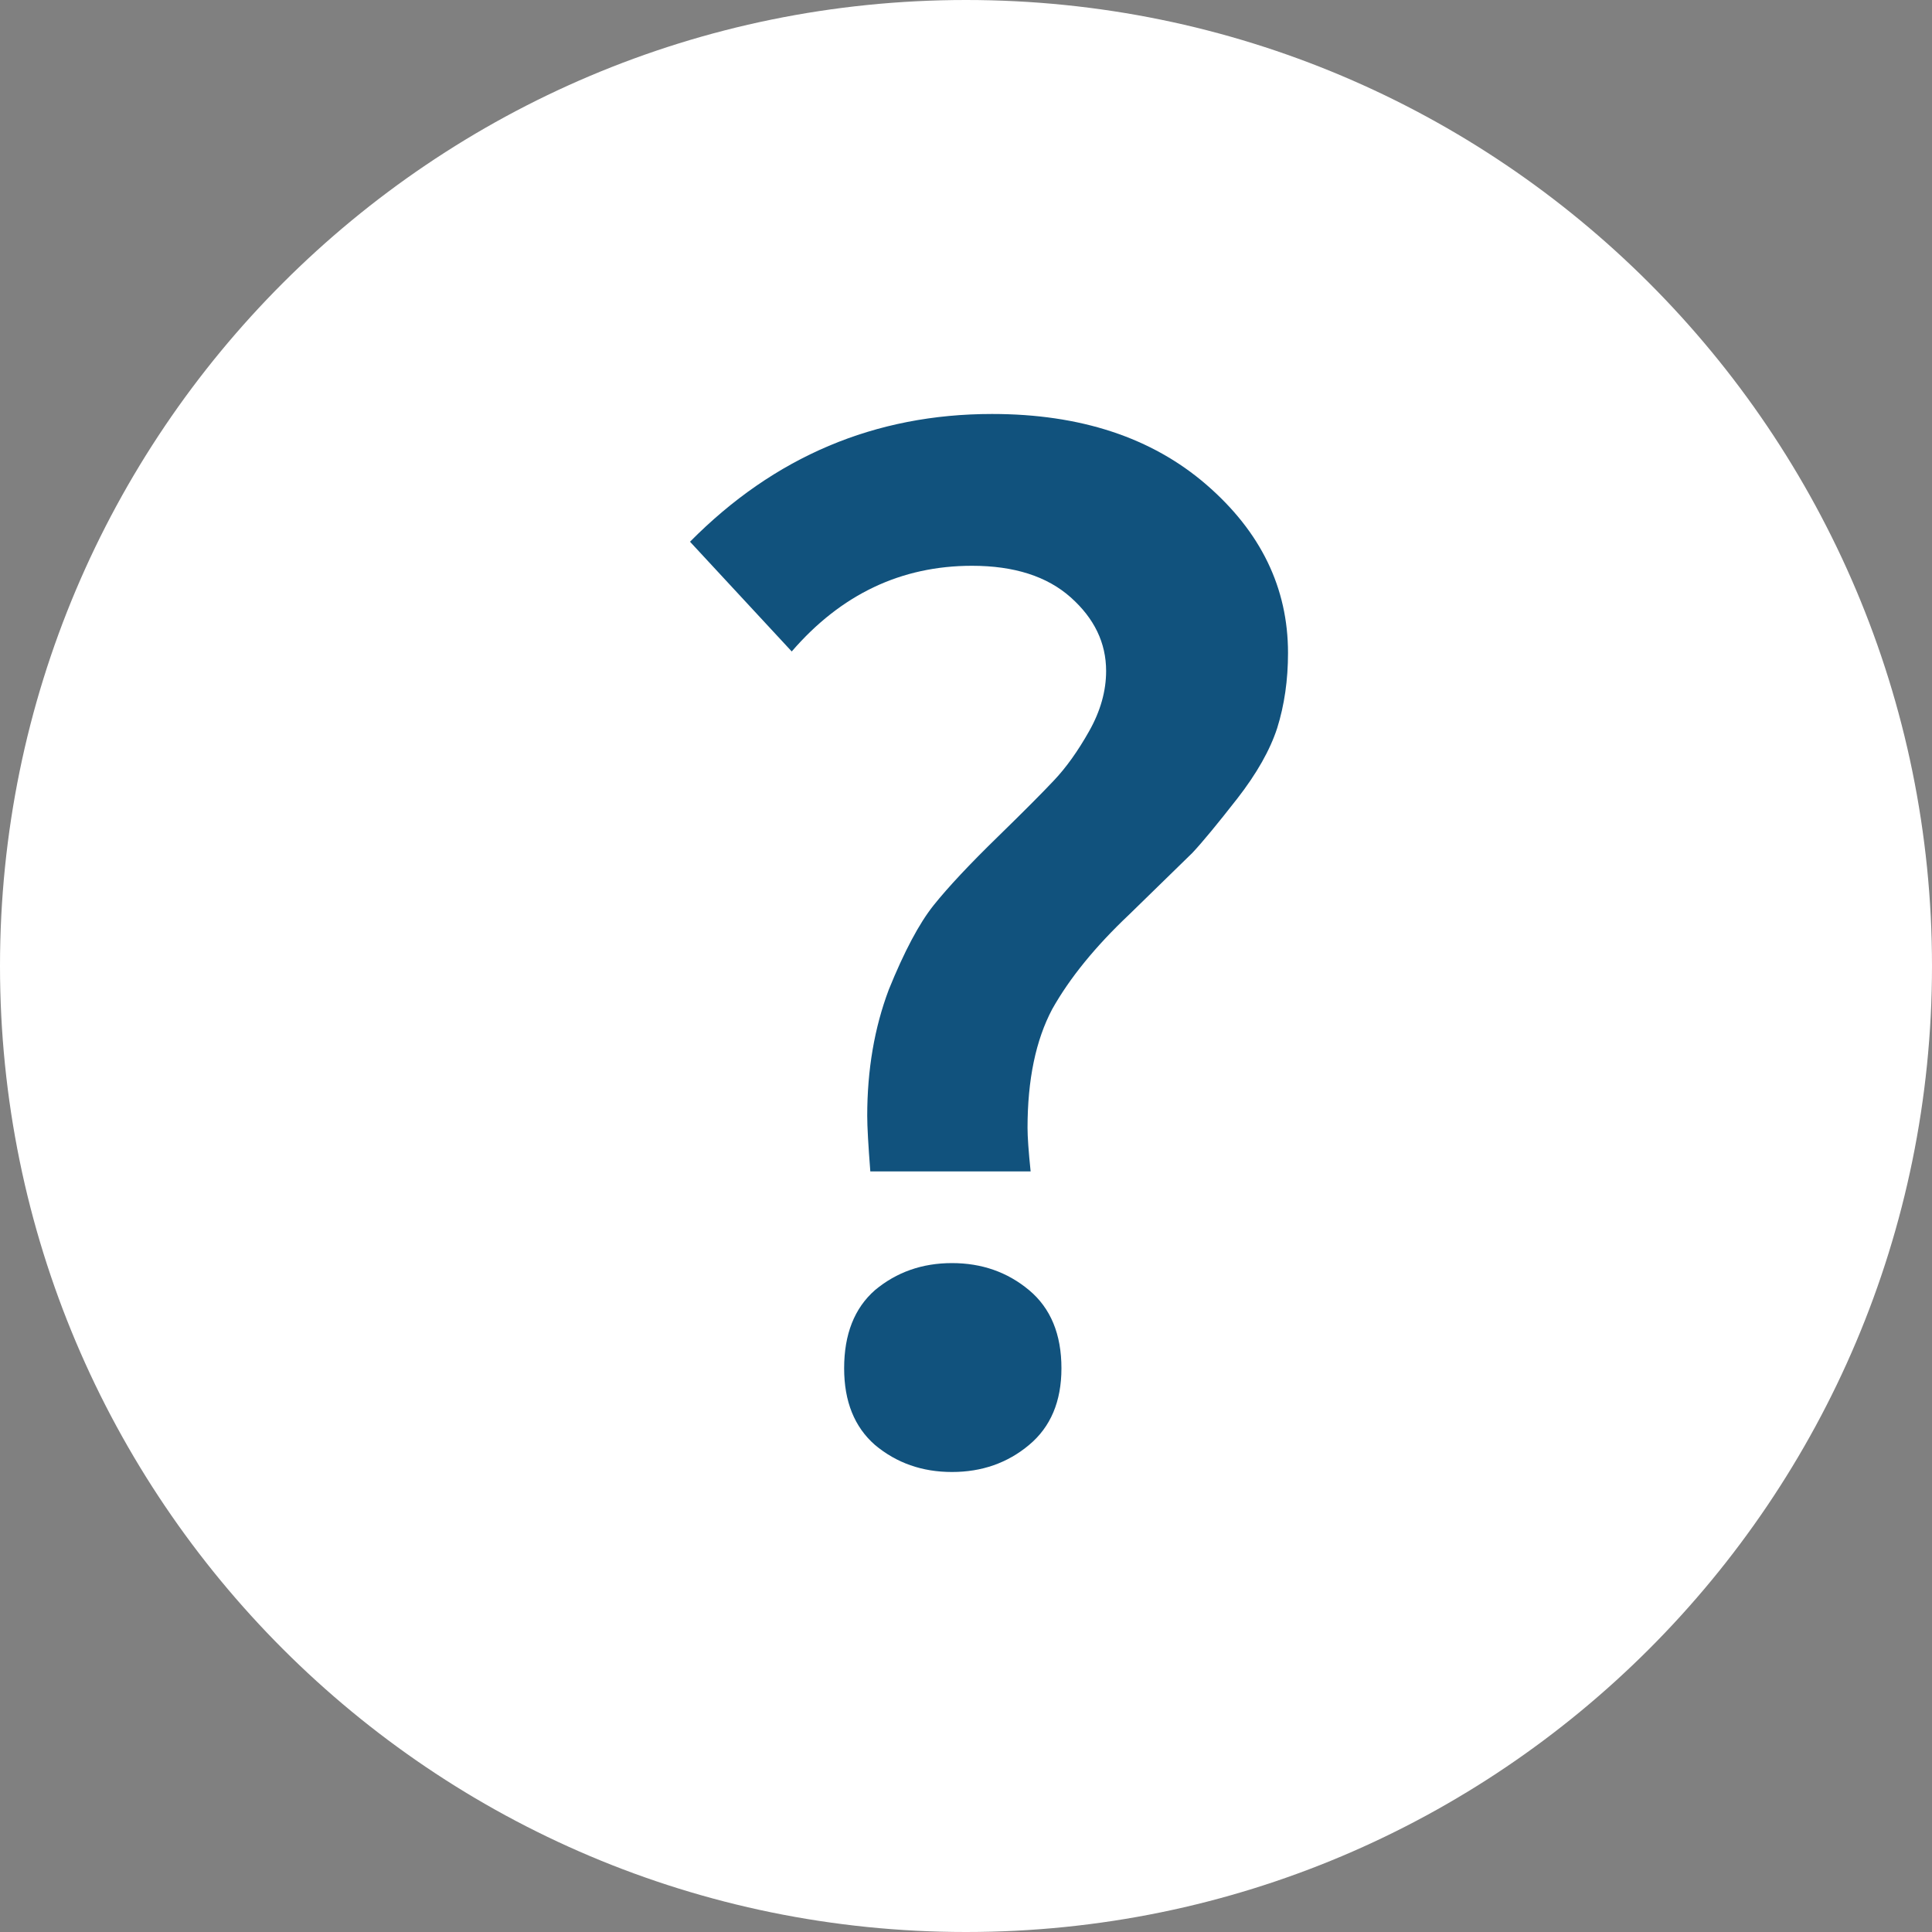 <svg width="40" height="40" viewBox="0 0 40 40" fill="none" xmlns="http://www.w3.org/2000/svg">
<rect x="0" y="0" width="40" height="40" fill="#808080" stroke="none"/>
<path d="M40 20C40 31.046 31.046 40 20 40C8.954 40 0 31.046 0 20C0 8.954 8.954 0 20 0C31.046 0 40 8.954 40 20Z" fill="white"/>
<path d="M18.019 24.253C17.977 23.714 17.955 23.33 17.955 23.102C17.955 22.148 18.104 21.277 18.402 20.488C18.721 19.7 19.03 19.119 19.327 18.746C19.625 18.373 20.072 17.895 20.668 17.315C21.2 16.796 21.582 16.412 21.816 16.163C22.072 15.894 22.316 15.552 22.55 15.137C22.784 14.722 22.901 14.307 22.901 13.892C22.901 13.311 22.657 12.803 22.167 12.367C21.678 11.932 20.997 11.714 20.125 11.714C18.657 11.714 17.413 12.305 16.392 13.488L14.286 11.216C16.03 9.453 18.115 8.571 20.54 8.571C22.369 8.571 23.848 9.059 24.976 10.034C26.103 11.009 26.667 12.17 26.667 13.519C26.667 14.079 26.592 14.597 26.443 15.074C26.294 15.531 26.018 16.018 25.614 16.537C25.209 17.055 24.901 17.429 24.688 17.657C24.476 17.864 24.039 18.29 23.38 18.933C22.678 19.596 22.146 20.25 21.785 20.893C21.444 21.536 21.274 22.355 21.274 23.351C21.274 23.538 21.295 23.838 21.338 24.253H18.019ZM21.306 29.916C20.859 30.29 20.327 30.476 19.71 30.476C19.093 30.476 18.562 30.29 18.115 29.916C17.689 29.543 17.477 29.014 17.477 28.329C17.477 27.624 17.689 27.085 18.115 26.711C18.562 26.338 19.093 26.151 19.71 26.151C20.327 26.151 20.859 26.338 21.306 26.711C21.753 27.085 21.976 27.624 21.976 28.329C21.976 29.014 21.753 29.543 21.306 29.916Z" fill="#11527D"/>
</svg>
